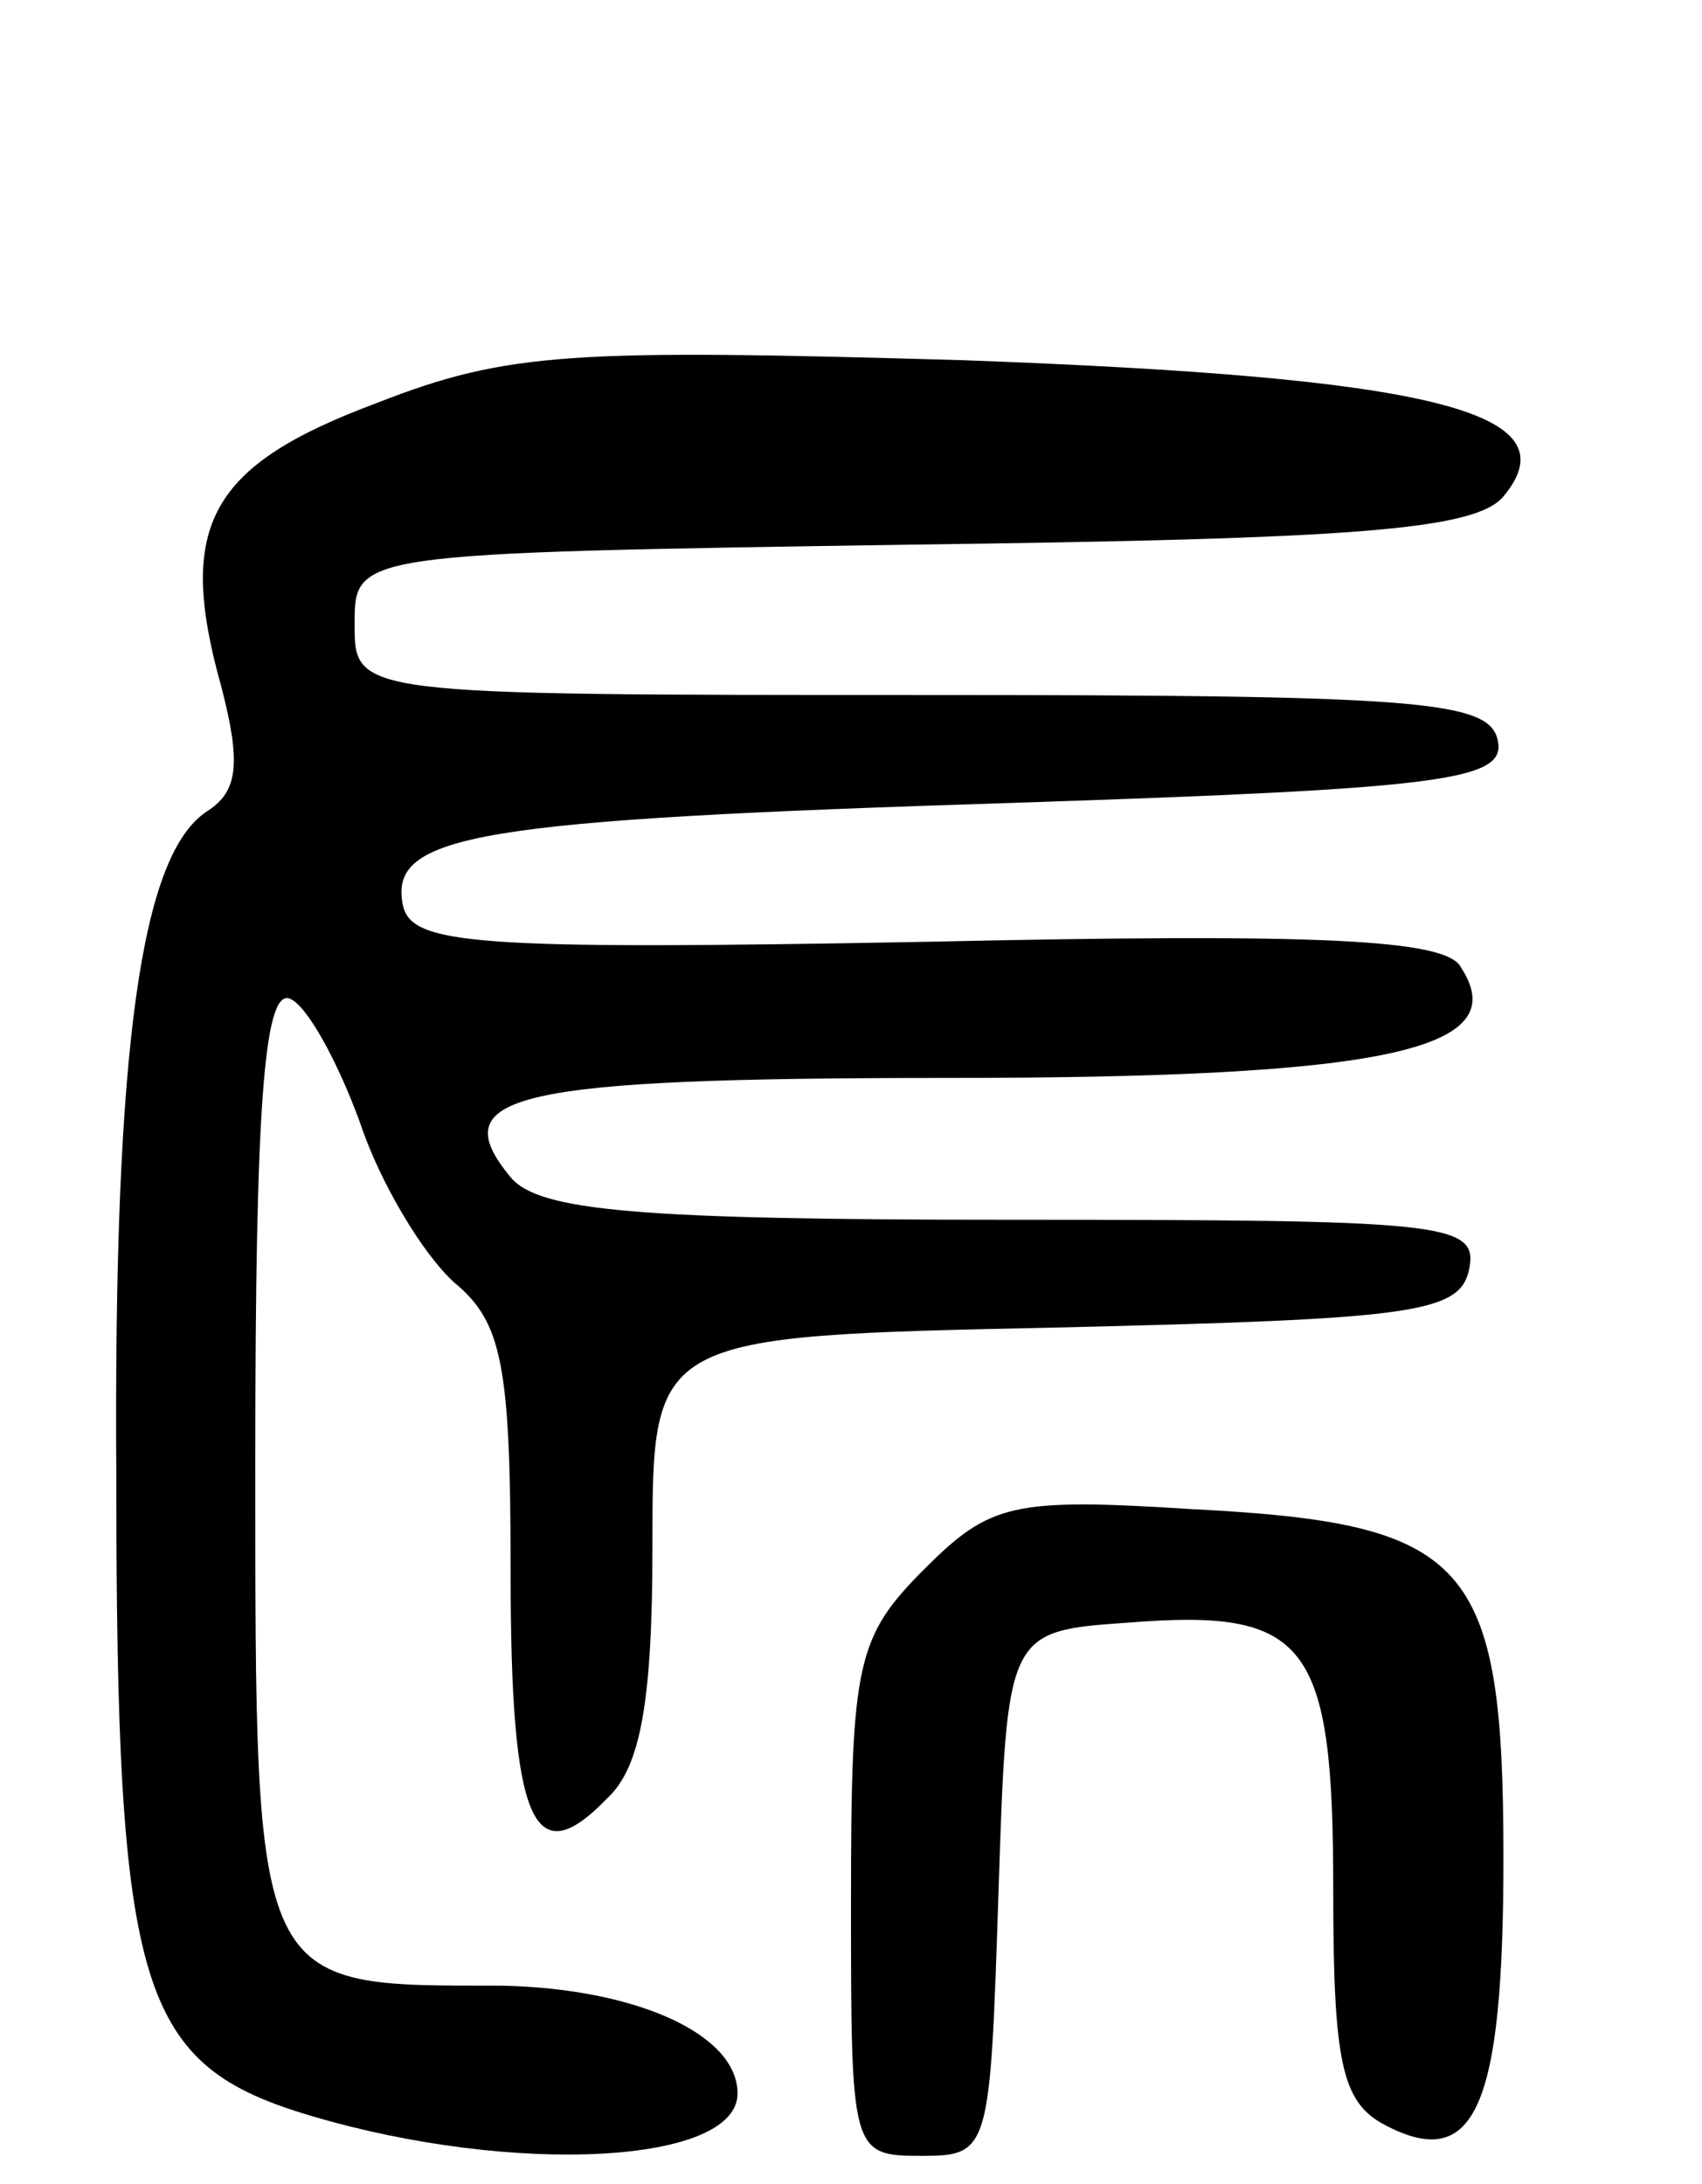 <svg version="1.0" xmlns="http://www.w3.org/2000/svg"
 width="60pt" height="77pt" viewBox="0 0 60 77"
 preserveAspectRatio="xMidYMid meet">
<g transform="translate(0,77) scale(0.1,-0.1)"
fill="#000000" stroke="none">
<path d="M133 628 c-59 -22 -71 -43 -55 -100 7 -27 6 -37 -5 -44 -23 -15 -33
-81 -32 -234 0 -183 8 -208 69 -226 71 -21 150 -17 150 8 0 21 -36 37 -83 38
-88 0 -87 -3 -87 186 0 122 3 165 12 162 6 -2 17 -22 25 -44 7 -21 22 -46 33
-56 17 -14 20 -29 20 -102 0 -89 8 -107 34 -80 12 11 16 35 16 89 0 74 0 74
142 77 127 3 143 5 146 21 3 16 -10 17 -161 17 -132 0 -167 3 -177 15 -24 29
0 35 154 35 155 0 200 10 181 39 -5 10 -51 12 -188 9 -161 -3 -182 -1 -185 13
-5 25 26 30 216 36 152 5 173 8 170 22 -3 14 -27 16 -203 16 -200 0 -200 0
-200 25 0 25 0 25 196 28 155 2 199 5 209 17 25 30 -26 42 -190 48 -138 4
-161 3 -207 -15z"/>
<path d="M326 217 c-24 -24 -26 -33 -26 -117 0 -89 0 -90 25 -90 24 0 24 2 27
93 3 92 3 92 46 95 63 5 72 -7 72 -94 0 -61 3 -75 18 -83 32 -17 42 6 42 94 0
105 -12 118 -110 123 -63 4 -71 2 -94 -21z"/>
</g>
</svg>
